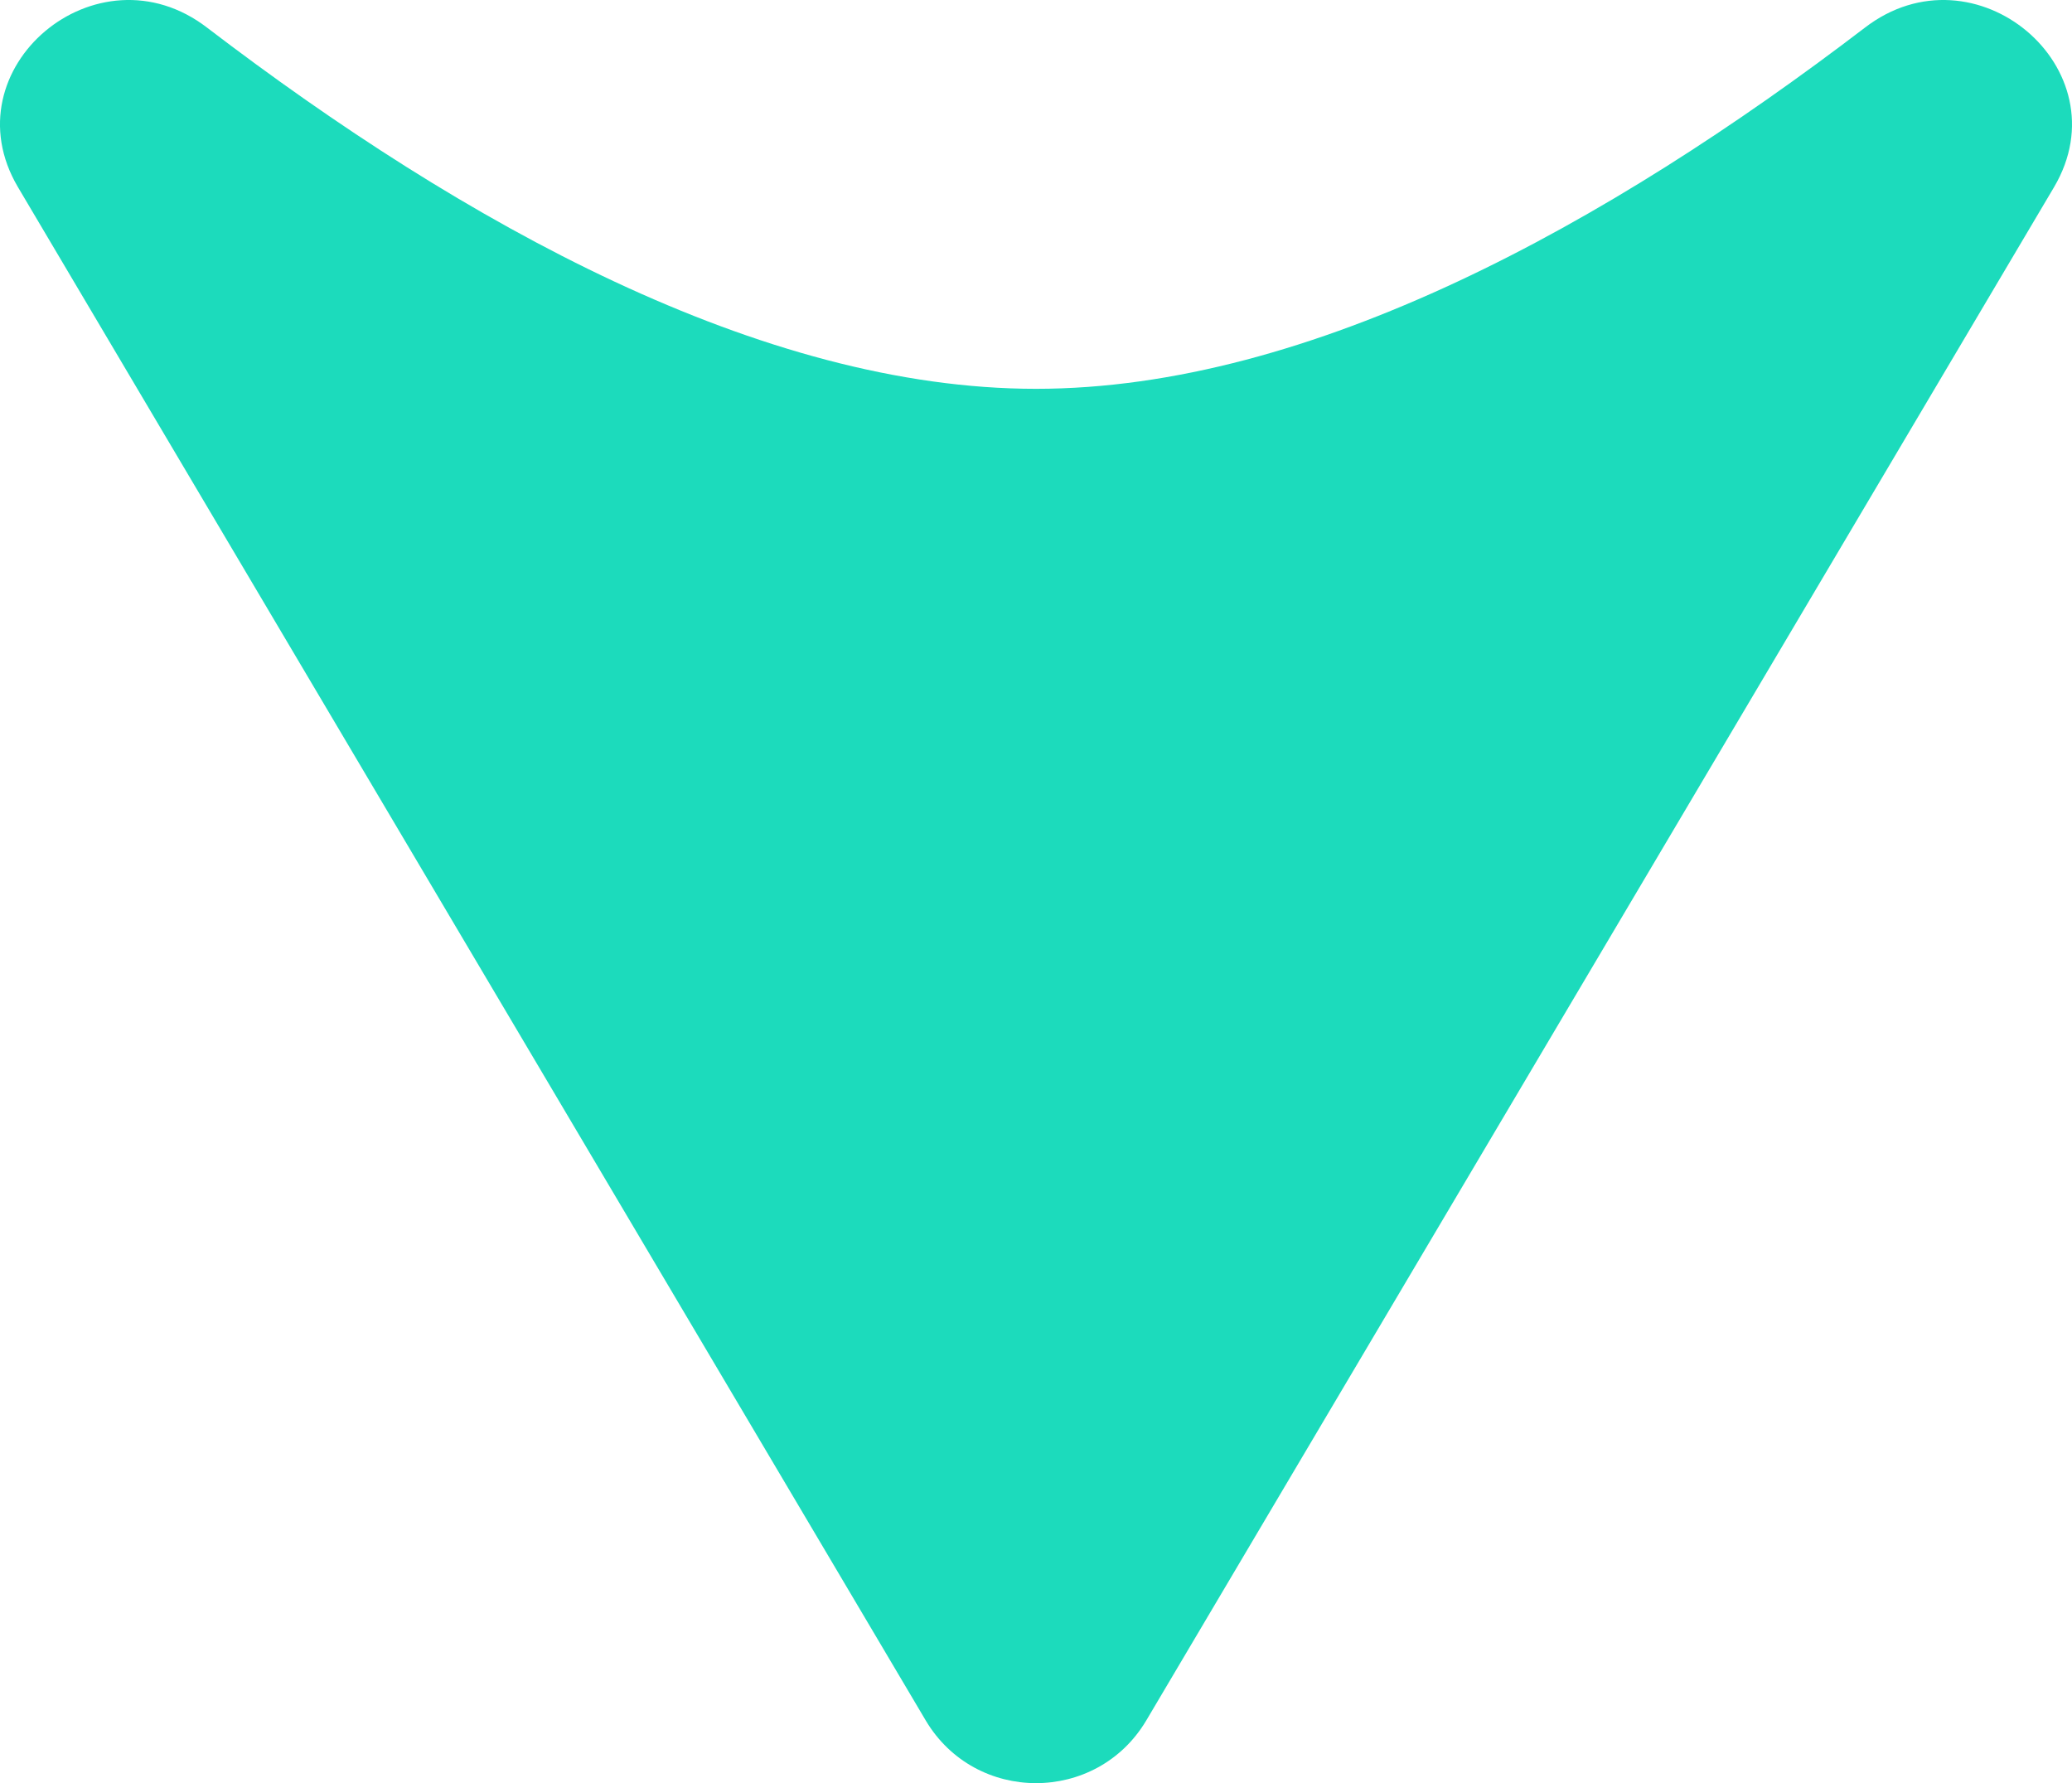 <svg width="43" height="37" viewBox="0 0 43 37" fill="none" xmlns="http://www.w3.org/2000/svg">
<path d="M21.5 8.068C15.799 8.068 9.616 4.637 4.302 0.577C2.015 -1.186 -1.077 1.427 0.372 3.882L19.213 35.702C20.244 37.433 22.756 37.433 23.787 35.702L42.628 3.882C44.077 1.427 40.985 -1.186 38.698 0.577C33.384 4.637 27.201 8.068 21.5 8.068Z" fill="#1CDBBC"/>
</svg>
